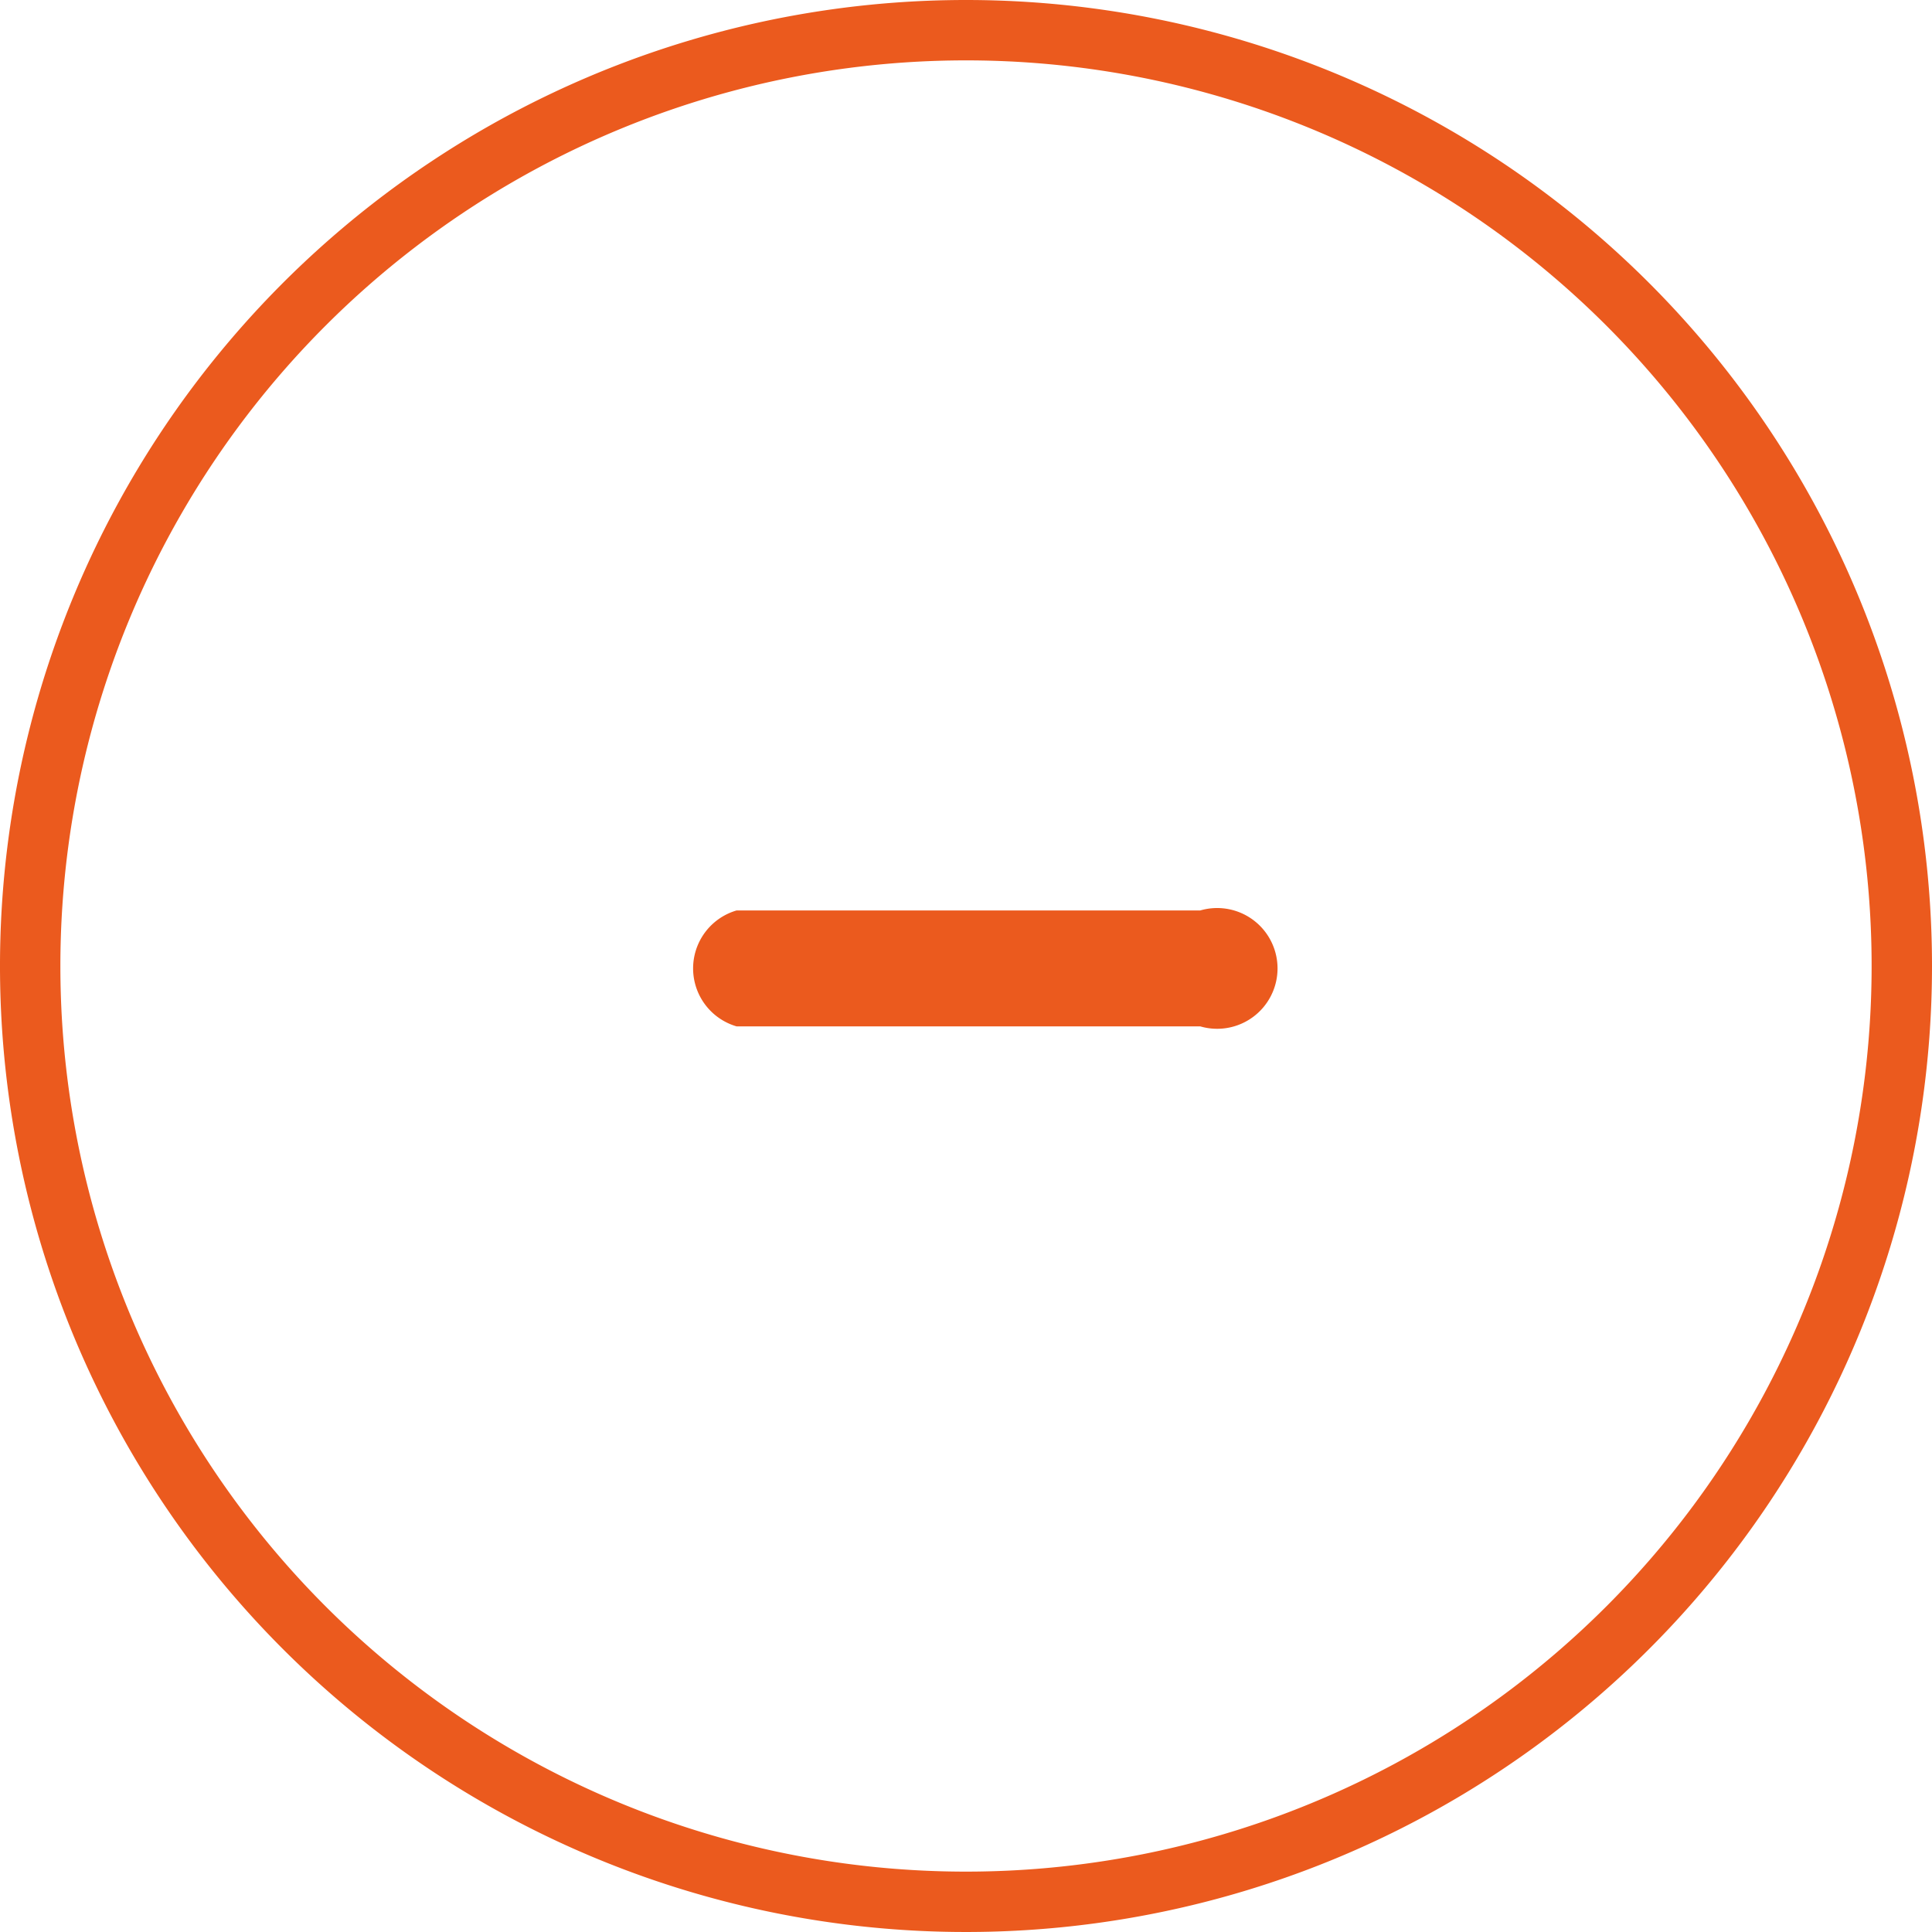 <svg id="Слой_1" data-name="Слой 1" xmlns="http://www.w3.org/2000/svg" viewBox="0 0 32 32"><defs><style>.cls-1{fill:#eb5a1e;}</style></defs><path class="cls-1" d="M17,17h-4.8a1,1,0,0,1,0-1.92h7.68a1,1,0,1,1,0,1.92Z" transform="translate(0)"/><path class="cls-1" d="M16,1A15,15,0,1,1,1,16,15,15,0,0,1,16,1m0-1A16,16,0,1,0,32,16,16,16,0,0,0,16,0Z" transform="translate(0)"/></svg>
